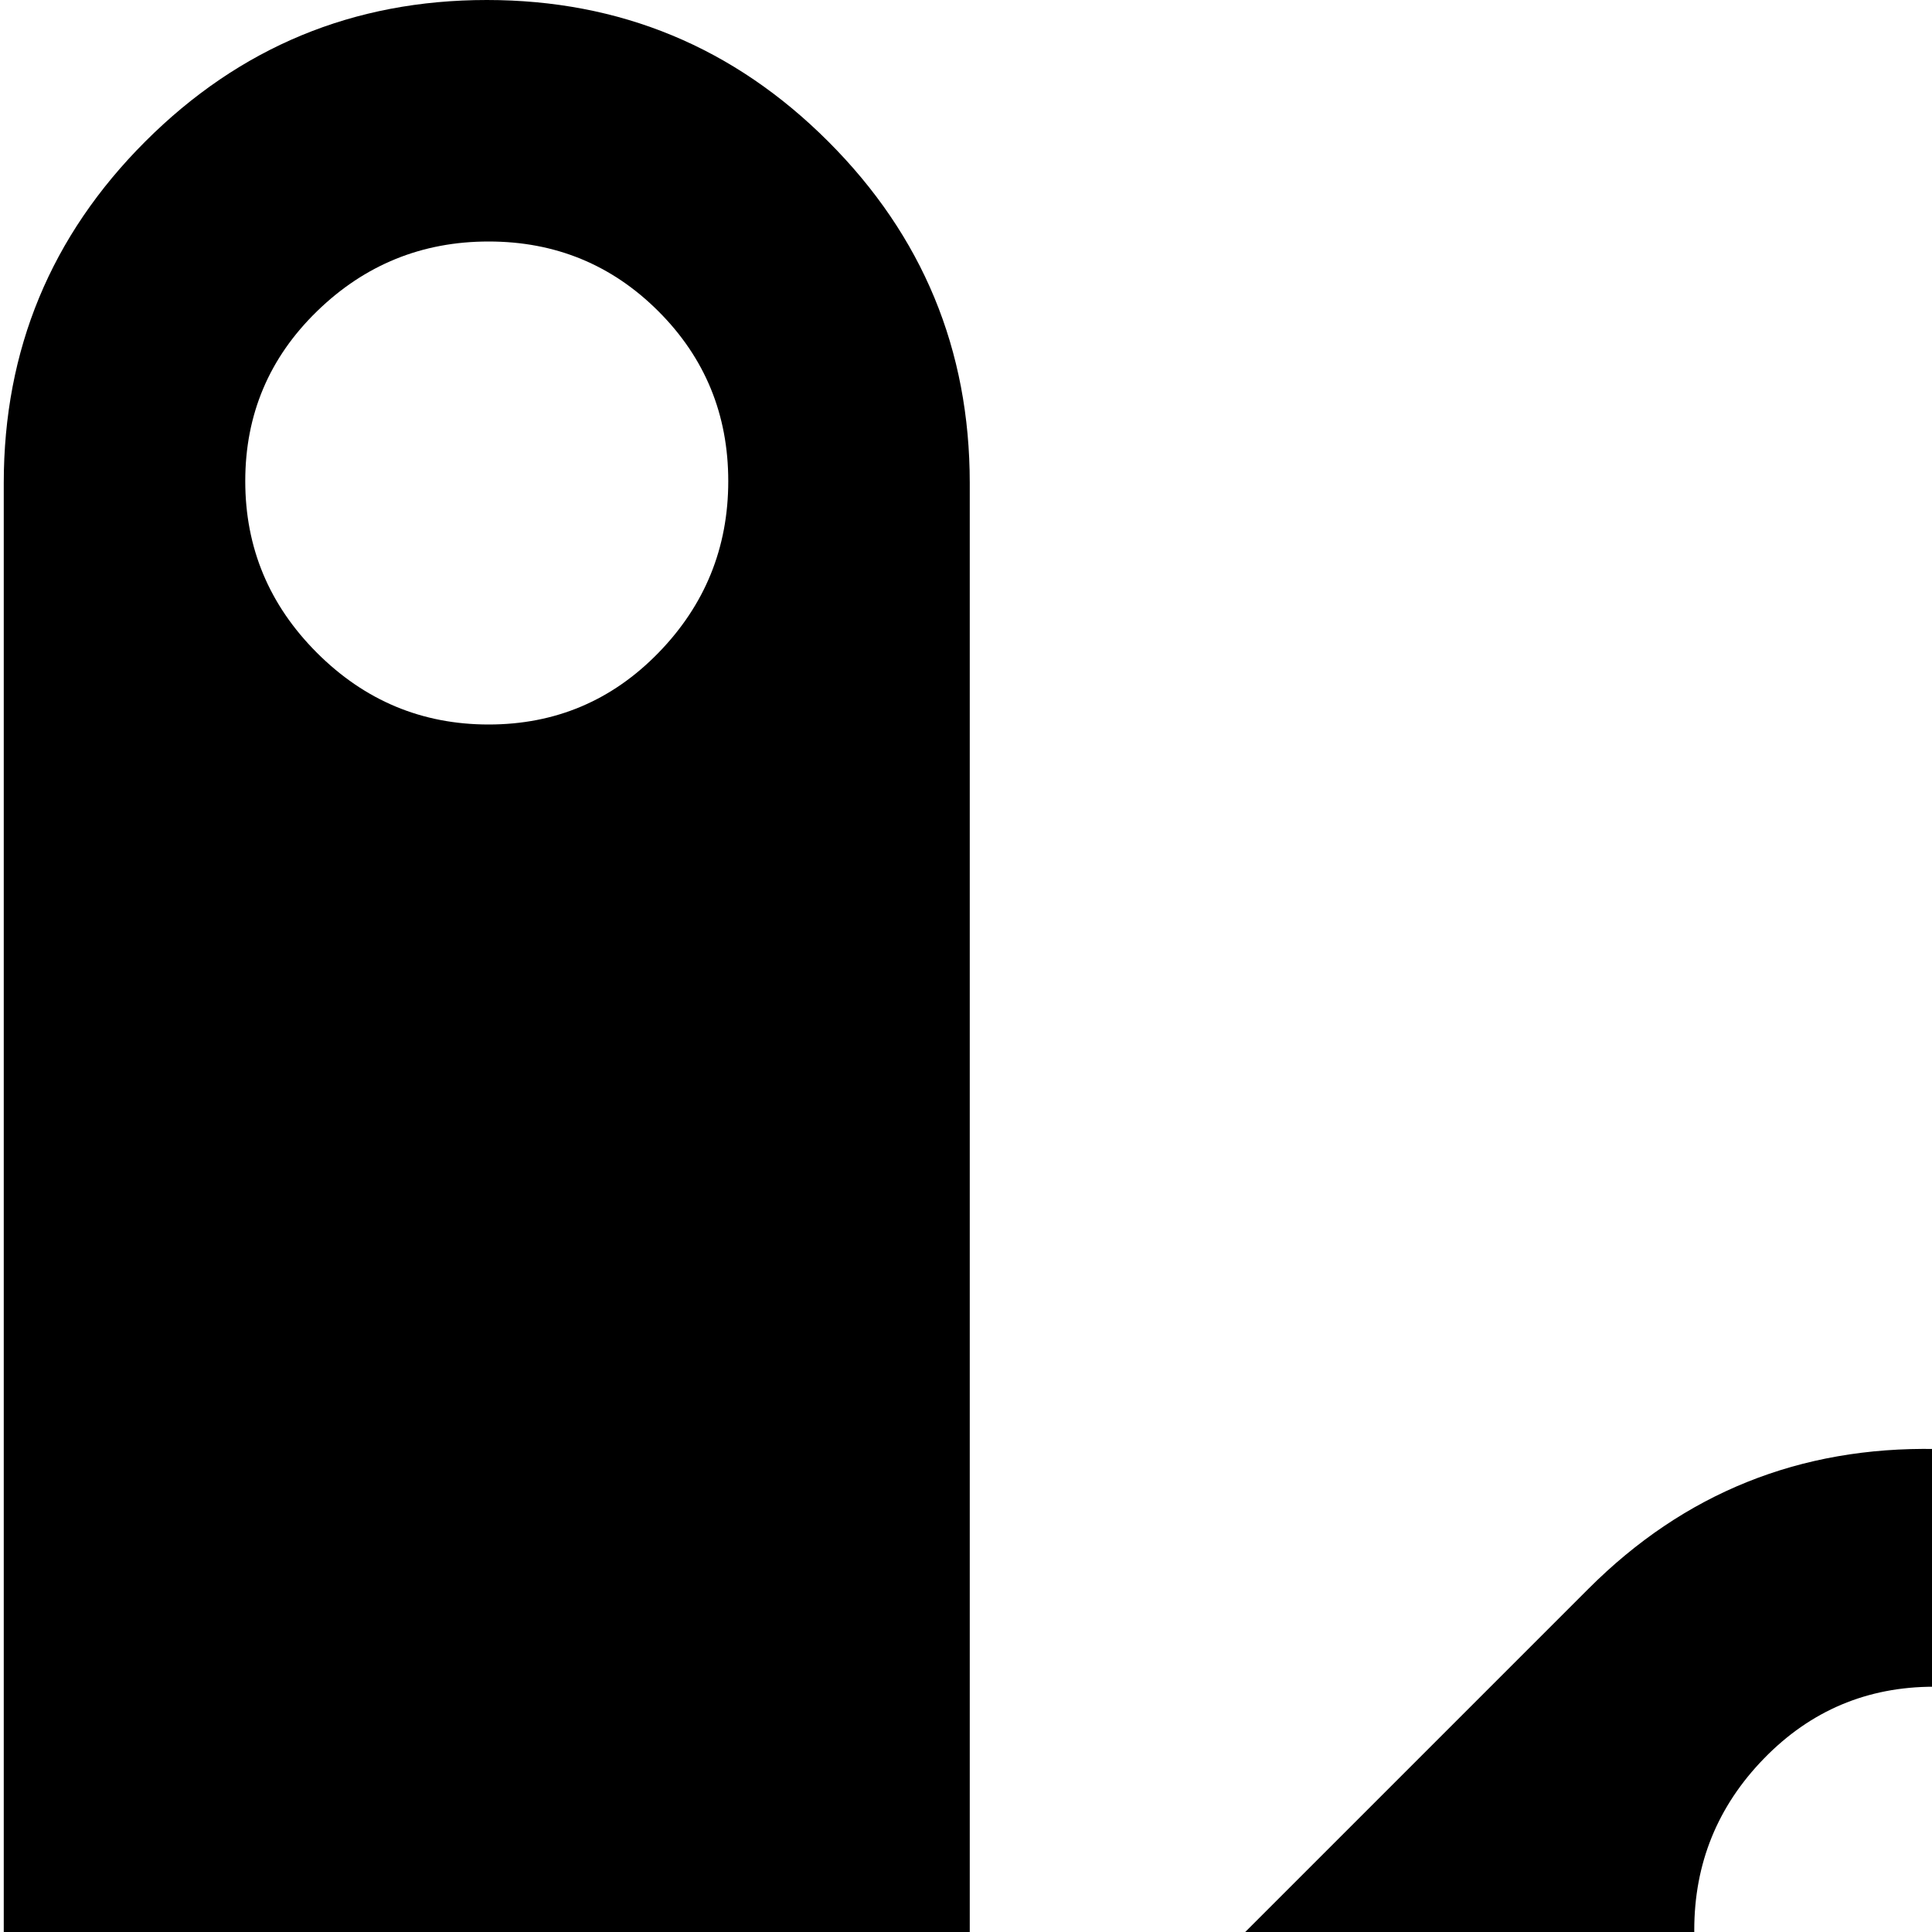 <svg xmlns="http://www.w3.org/2000/svg" version="1.1" viewBox="0 0 512 512" fill="currentColor"><path fill="currentColor" d="M987.996 986q-38 37-91 37q-4 0-16-2h-8q-41-8-70-40l-290-289l-290 289q-29 32-70 40h-8q-12 2-16 2q-53 0-91-37q-41-42-37-102V128q0-53 37.5-90.5t90.5-37.5t90.5 37.5t37.5 90.5v457l164-164q38-38 92-37q54-1 92 37l164 164V128q0-53 37.5-90.5t90.5-37.5t90.5 37.5t37.5 90.5v756q4 60-37 102m-858.5-922q-26.5 0-45.5 18.5t-19 45t19 45.5t45.5 19t45-19t18.5-45.5t-18.5-45t-45-18.5m0 767q-26.5 0-45.5 19t-19 45.5t19 45t45.5 18.5t45-18.5t18.5-45t-18.5-45.5t-45-19m383-384q-26.5 0-45 19t-18.5 45.5t18.5 45t45 18.5t45.5-18.5t19-45t-19-45.5t-45.5-19m384-383q-26.5 0-45 18.5t-18.5 45t18.5 45.5t45 19t45.5-19t19-45.5t-19-45t-45.5-18.5m0 767q-26.5 0-45 19t-18.5 45.5t18.5 45t45 18.5t45.5-18.5t19-45t-19-45.5t-45.5-19"/></svg>